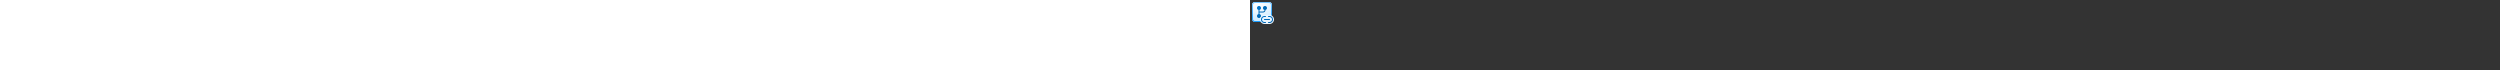 <?xml version="1.0" encoding="utf-8"?><svg xmlns="http://www.w3.org/2000/svg" width="100%" height="70" fill="currentColor" preserveAspectRatio="xMidYMid meet"><rect width="100%" height="100%" fill="#333333" stroke="none"/><path fill="url(#icon-65d0ce43cfdcc8e0__icon-89eaac1343d52e67__a)" d="M2 5a3 3 0 0 1 3-3h14a3 3 0 0 1 3 3v14a3 3 0 0 1-3 3H5a3 3 0 0 1-3-3V5Z" /><path fill="url(#icon-919c4fbe083ea3e0__icon-a4e03c1e39e1d7f1__b)" fill-opacity=".2" d="M2 5a3 3 0 0 1 3-3h14a3 3 0 0 1 3 3v14a3 3 0 0 1-3 3H5a3 3 0 0 1-3-3V5Z" /><path fill="url(#icon-ad931c3ce9168b2d__icon-603cc48917fb9fff__c)" fill-rule="evenodd" d="M19 3H5a2 2 0 0 0-2 2v14a2 2 0 0 0 2 2h14a2 2 0 0 0 2-2V5a2 2 0 0 0-2-2ZM5 2a3 3 0 0 0-3 3v14a3 3 0 0 0 3 3h14a3 3 0 0 0 3-3V5a3 3 0 0 0-3-3H5Z" clip-rule="evenodd" /><path fill="url(#icon-1517bbf19bc12ff9__icon-fc43754396243771__d)" d="M9.5 9.937a2 2 0 1 0-1 0v4.126a2 2 0 1 0 1 0V12.5H13a2.5 2.5 0 0 0 2.5-2.5v-.071a2 2 0 1 0-1 .016V10a1.5 1.5 0 0 1-1.5 1.5H9.5V9.937Z" /><path fill="#E9F5FF" d="M14.5 15a4.5 4.5 0 1 0 0 9h5a4.5 4.5 0 1 0 0-9h-5Z" /><path fill="url(#icon-fb50cb632ab913a6__icon-adfc0764cd307bec__e)" d="M11 19.5a3.5 3.5 0 0 1 3.5-3.5h1a.5.5 0 0 1 0 1h-1a2.5 2.5 0 0 0 0 5h1a.5.5 0 0 1 0 1h-1a3.5 3.5 0 0 1-3.5-3.5Z" /><path fill="url(#icon-05ac485bd32ec143__icon-e6554e21c36fb006__f)" d="M19.5 23a3.5 3.5 0 1 0 0-7h-1.063v.004a.5.5 0 0 0 0 .992V17H19.5a2.5 2.5 0 0 1 0 5h-1a.5.5 0 0 0 0 1h1Z" /><path fill="url(#icon-741ec20b6334e409__icon-78f1c194e41353a1__g)" d="M14.5 19a.5.5 0 0 0 0 1h5a.5.5 0 0 0 0-1h-5Z" /><defs><linearGradient id="icon-65d0ce43cfdcc8e0__icon-89eaac1343d52e67__a" x1="7.556" x2="10.085" y1="2" y2="22.239" gradientUnits="userSpaceOnUse"><stop stop-color="#FFFFFF" /><stop offset="1" stop-color="#D7EEFF" /></linearGradient><linearGradient id="icon-ad931c3ce9168b2d__icon-603cc48917fb9fff__c" x1="8.458" x2="11.151" y1="2" y2="22.197" gradientUnits="userSpaceOnUse"><stop stop-color="#77C5FF" /><stop offset="1" stop-color="#119AFF" /></linearGradient><linearGradient id="icon-1517bbf19bc12ff9__icon-fc43754396243771__d" x1="7" x2="18.797" y1="6" y2="15.8" gradientUnits="userSpaceOnUse"><stop stop-color="#0076CE" /><stop offset="1" stop-color="#005DA2" /></linearGradient><linearGradient id="icon-fb50cb632ab913a6__icon-adfc0764cd307bec__e" x1="11" x2="17.093" y1="16" y2="26.446" gradientUnits="userSpaceOnUse"><stop stop-color="#0076CE" /><stop offset="1" stop-color="#005DA2" /></linearGradient><linearGradient id="icon-05ac485bd32ec143__icon-e6554e21c36fb006__f" x1="11" x2="17.093" y1="16" y2="26.446" gradientUnits="userSpaceOnUse"><stop stop-color="#0076CE" /><stop offset="1" stop-color="#005DA2" /></linearGradient><linearGradient id="icon-741ec20b6334e409__icon-78f1c194e41353a1__g" x1="11" x2="17.093" y1="16" y2="26.446" gradientUnits="userSpaceOnUse"><stop stop-color="#0076CE" /><stop offset="1" stop-color="#005DA2" /></linearGradient><radialGradient id="icon-919c4fbe083ea3e0__icon-a4e03c1e39e1d7f1__b" cx="0" cy="0" r="1" gradientTransform="rotate(56.31 -2.54 11.442) scale(19.029 16.468)" gradientUnits="userSpaceOnUse"><stop offset=".177" stop-color="#FFFFFF" /><stop offset="1" stop-color="#71C2FF" /></radialGradient></defs></svg>